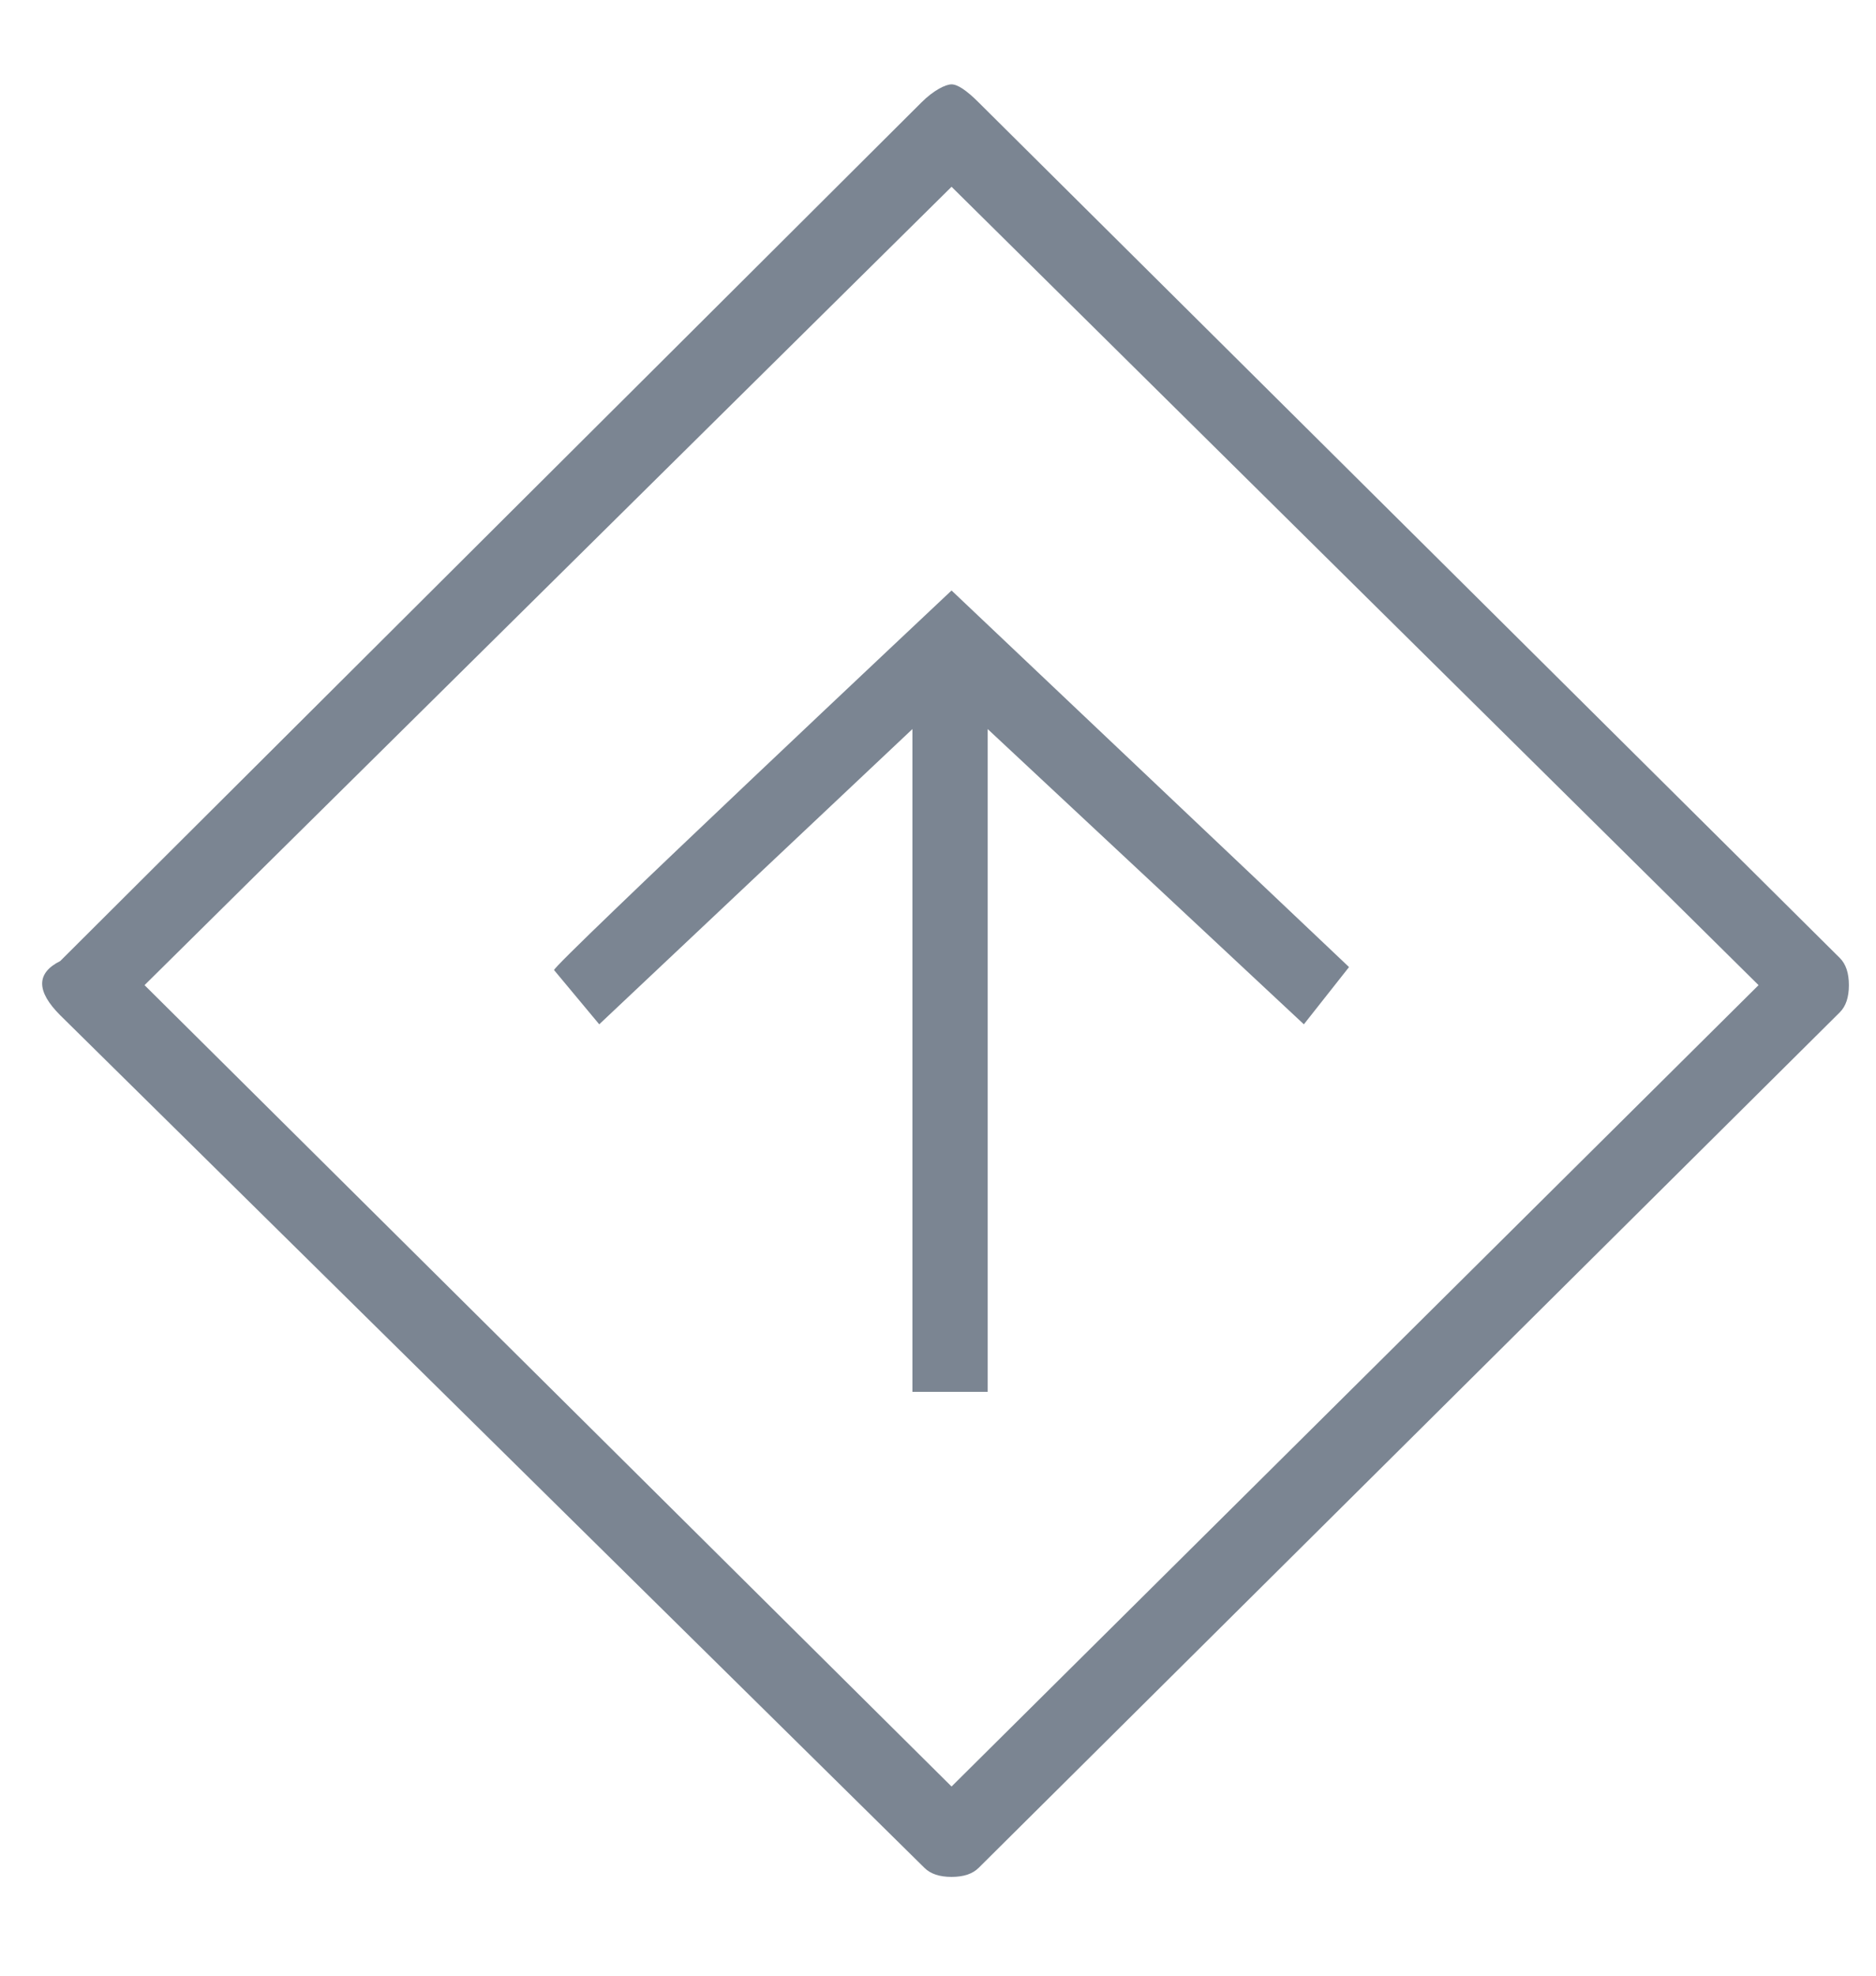 <?xml version="1.0" encoding="utf-8"?>
<!-- Generator: Adobe Illustrator 28.1.0, SVG Export Plug-In . SVG Version: 6.00 Build 0)  -->
<svg version="1.1" id="Layer_1" xmlns="http://www.w3.org/2000/svg" xmlns:xlink="http://www.w3.org/1999/xlink" x="0px" y="0px"
	 viewBox="0 0 62.3 65.6" style="enable-background:new 0 0 62.3 65.6;" xml:space="preserve">
<style type="text/css">
	.st0{fill:#7B8592;}
</style>
<path class="st0" d="M61.4,32.7c0,0.4-0.1,0.7-0.3,0.9L32.5,62c-0.2,0.2-0.5,0.3-0.9,0.3s-0.7-0.1-0.9-0.3L2,33.7
	c-0.8-0.8-0.8-1.4,0-1.8L30.6,3.4C31,3,31.4,2.8,31.6,2.8c0.2,0,0.5,0.2,0.9,0.6l28.6,28.4C61.3,32,61.4,32.3,61.4,32.7L61.4,32.7z
	 M31.6,6.2L4.8,32.7l26.8,26.6l26.8-26.6L31.6,6.2L31.6,6.2z M31.6,19.6l13.2,12.5L43.3,34l-10.5-9.8v22h-2.5v-22L19.9,34l-1.5-1.8
	C18.3,32.1,31.6,19.6,31.6,19.6z"/>
</svg>
